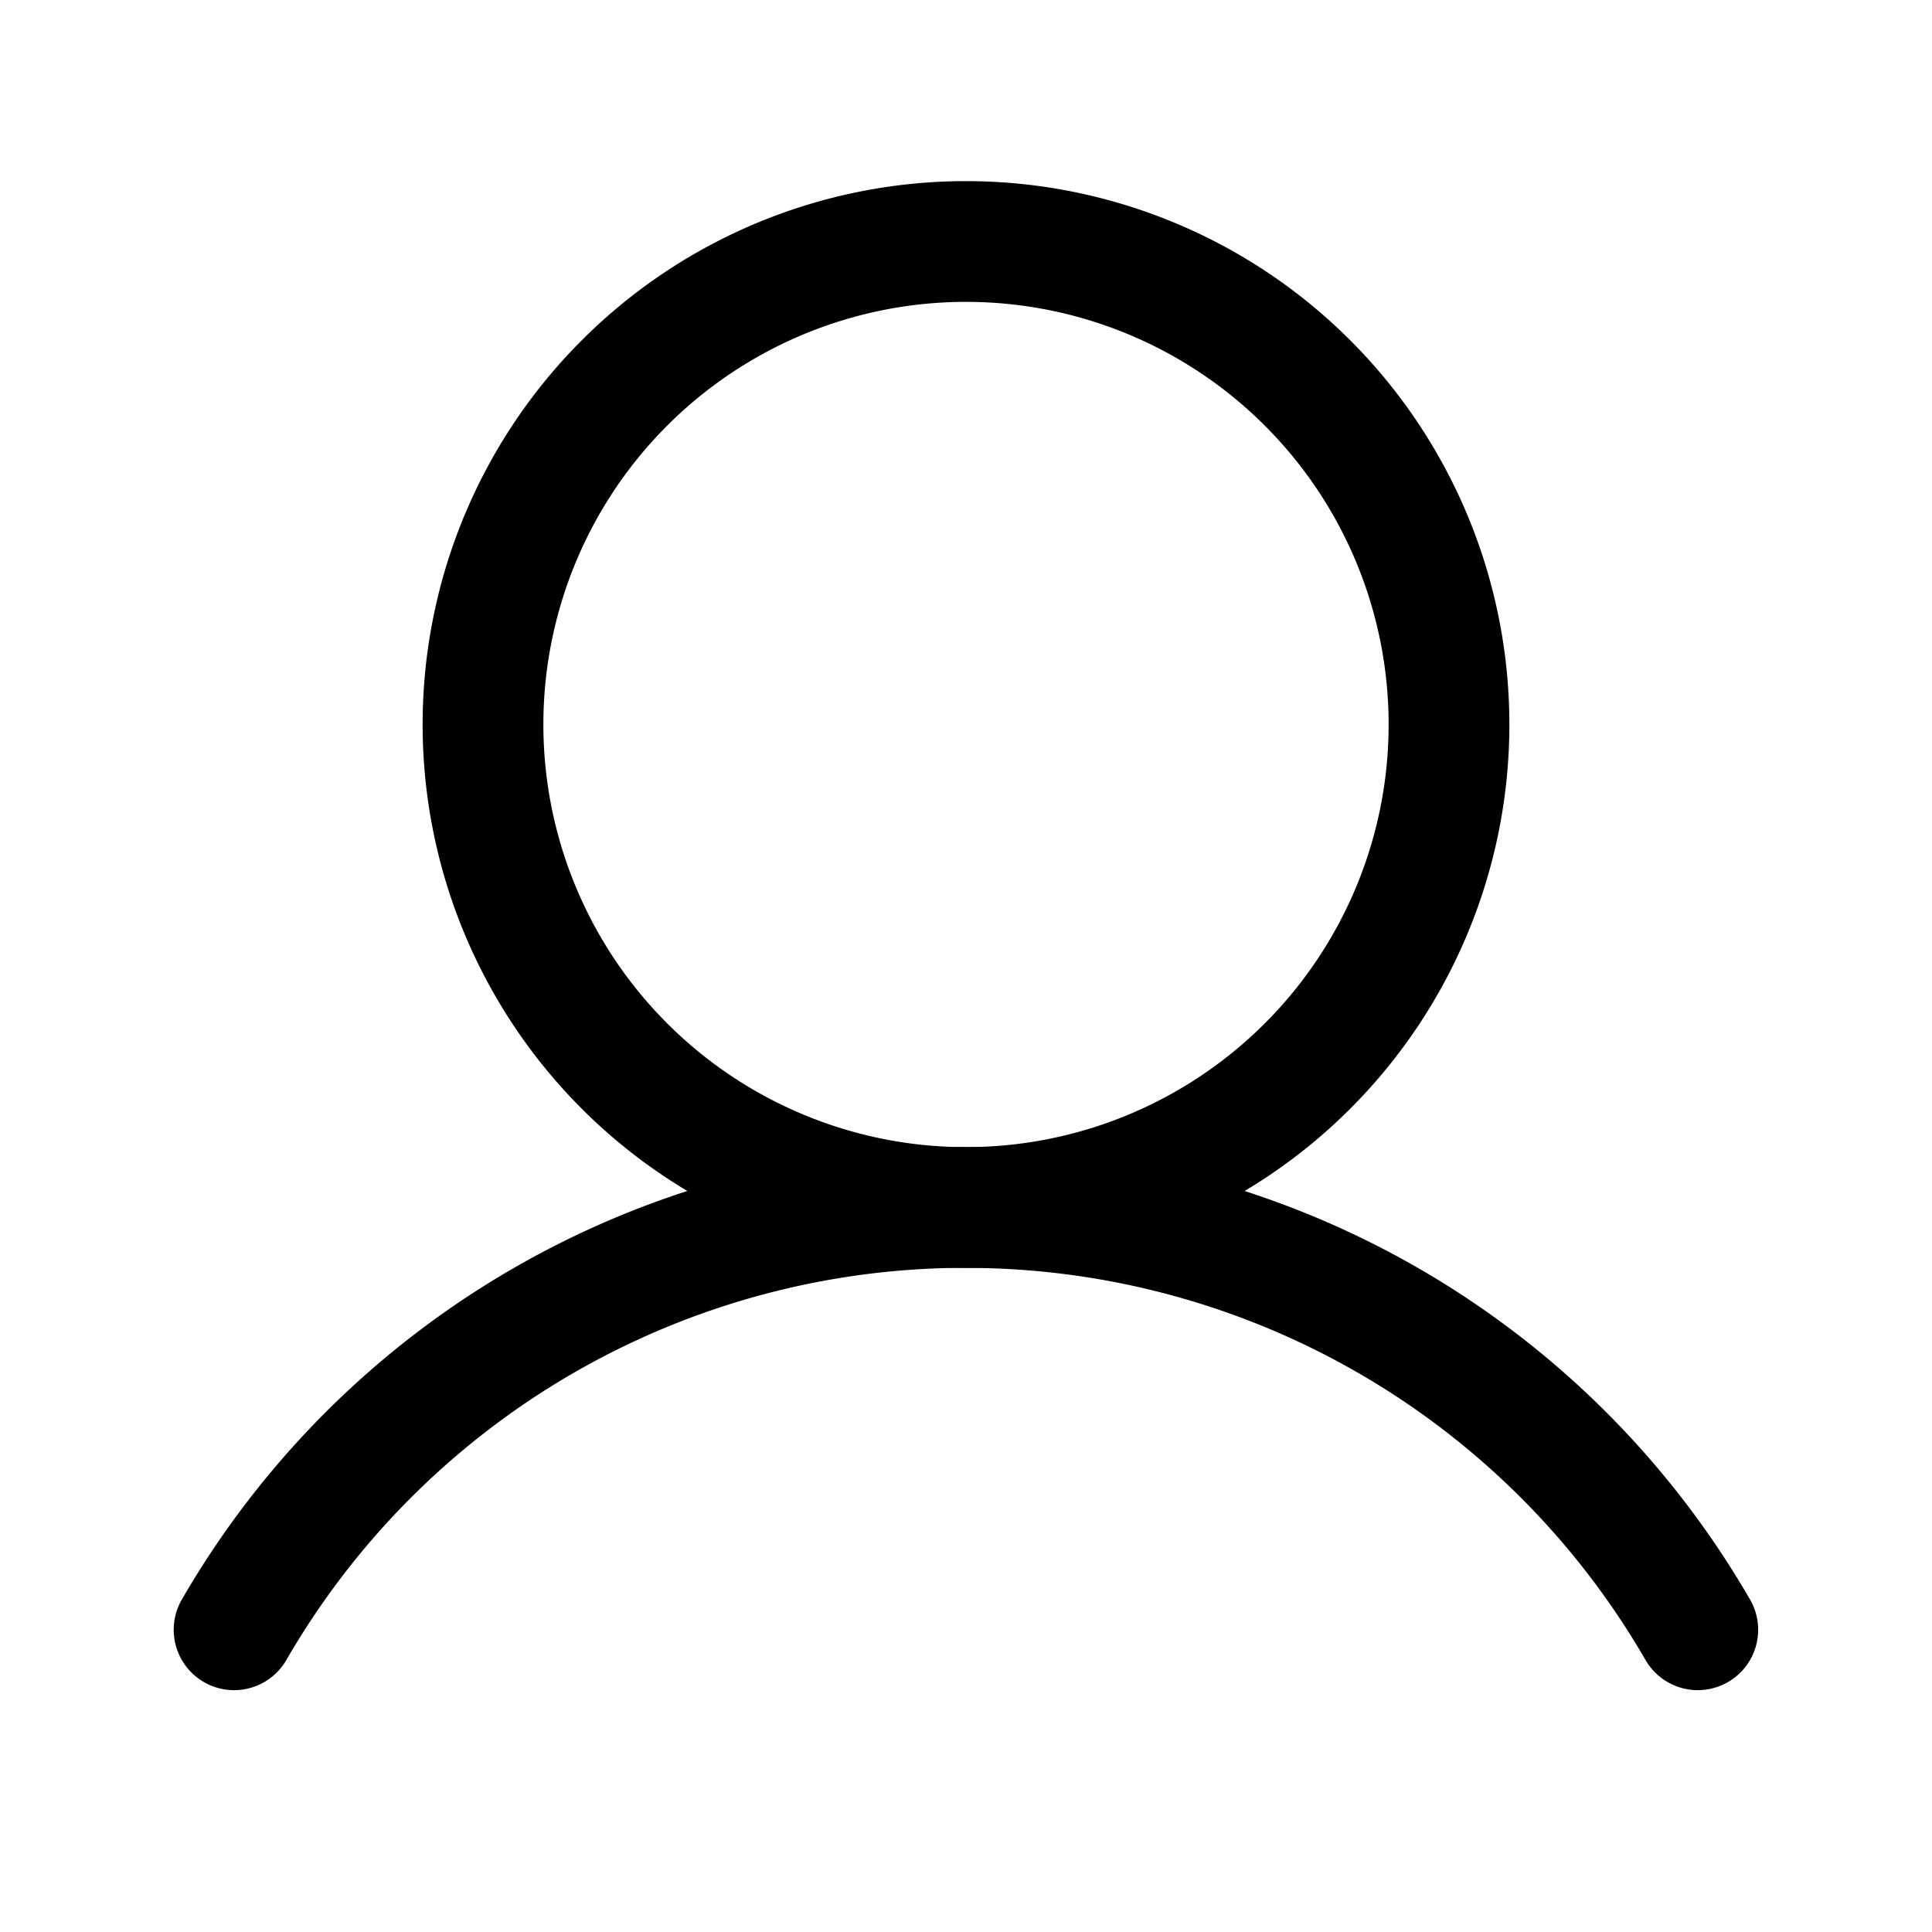 <svg xmlns="http://www.w3.org/2000/svg" width="32" height="32"  viewBox="0 0 32 32">
  <path  fill-rule="evenodd" d="M16 5a7 7 0 1 0 0 14 7 7 0 0 0 0-14Zm-9 7a9 9 0 1 1 18 0 9 9 0 0 1-18 0Z" clip-rule="evenodd"/>
  <path  fill-rule="evenodd" d="M16 20.999A13 13 0 0 0 4.74 27.5a1 1 0 0 1-1.732-1 15 15 0 0 1 25.982 0 1 1 0 0 1-1.732 1A13 13 0 0 0 15.999 21Z" clip-rule="evenodd"/>
</svg>
